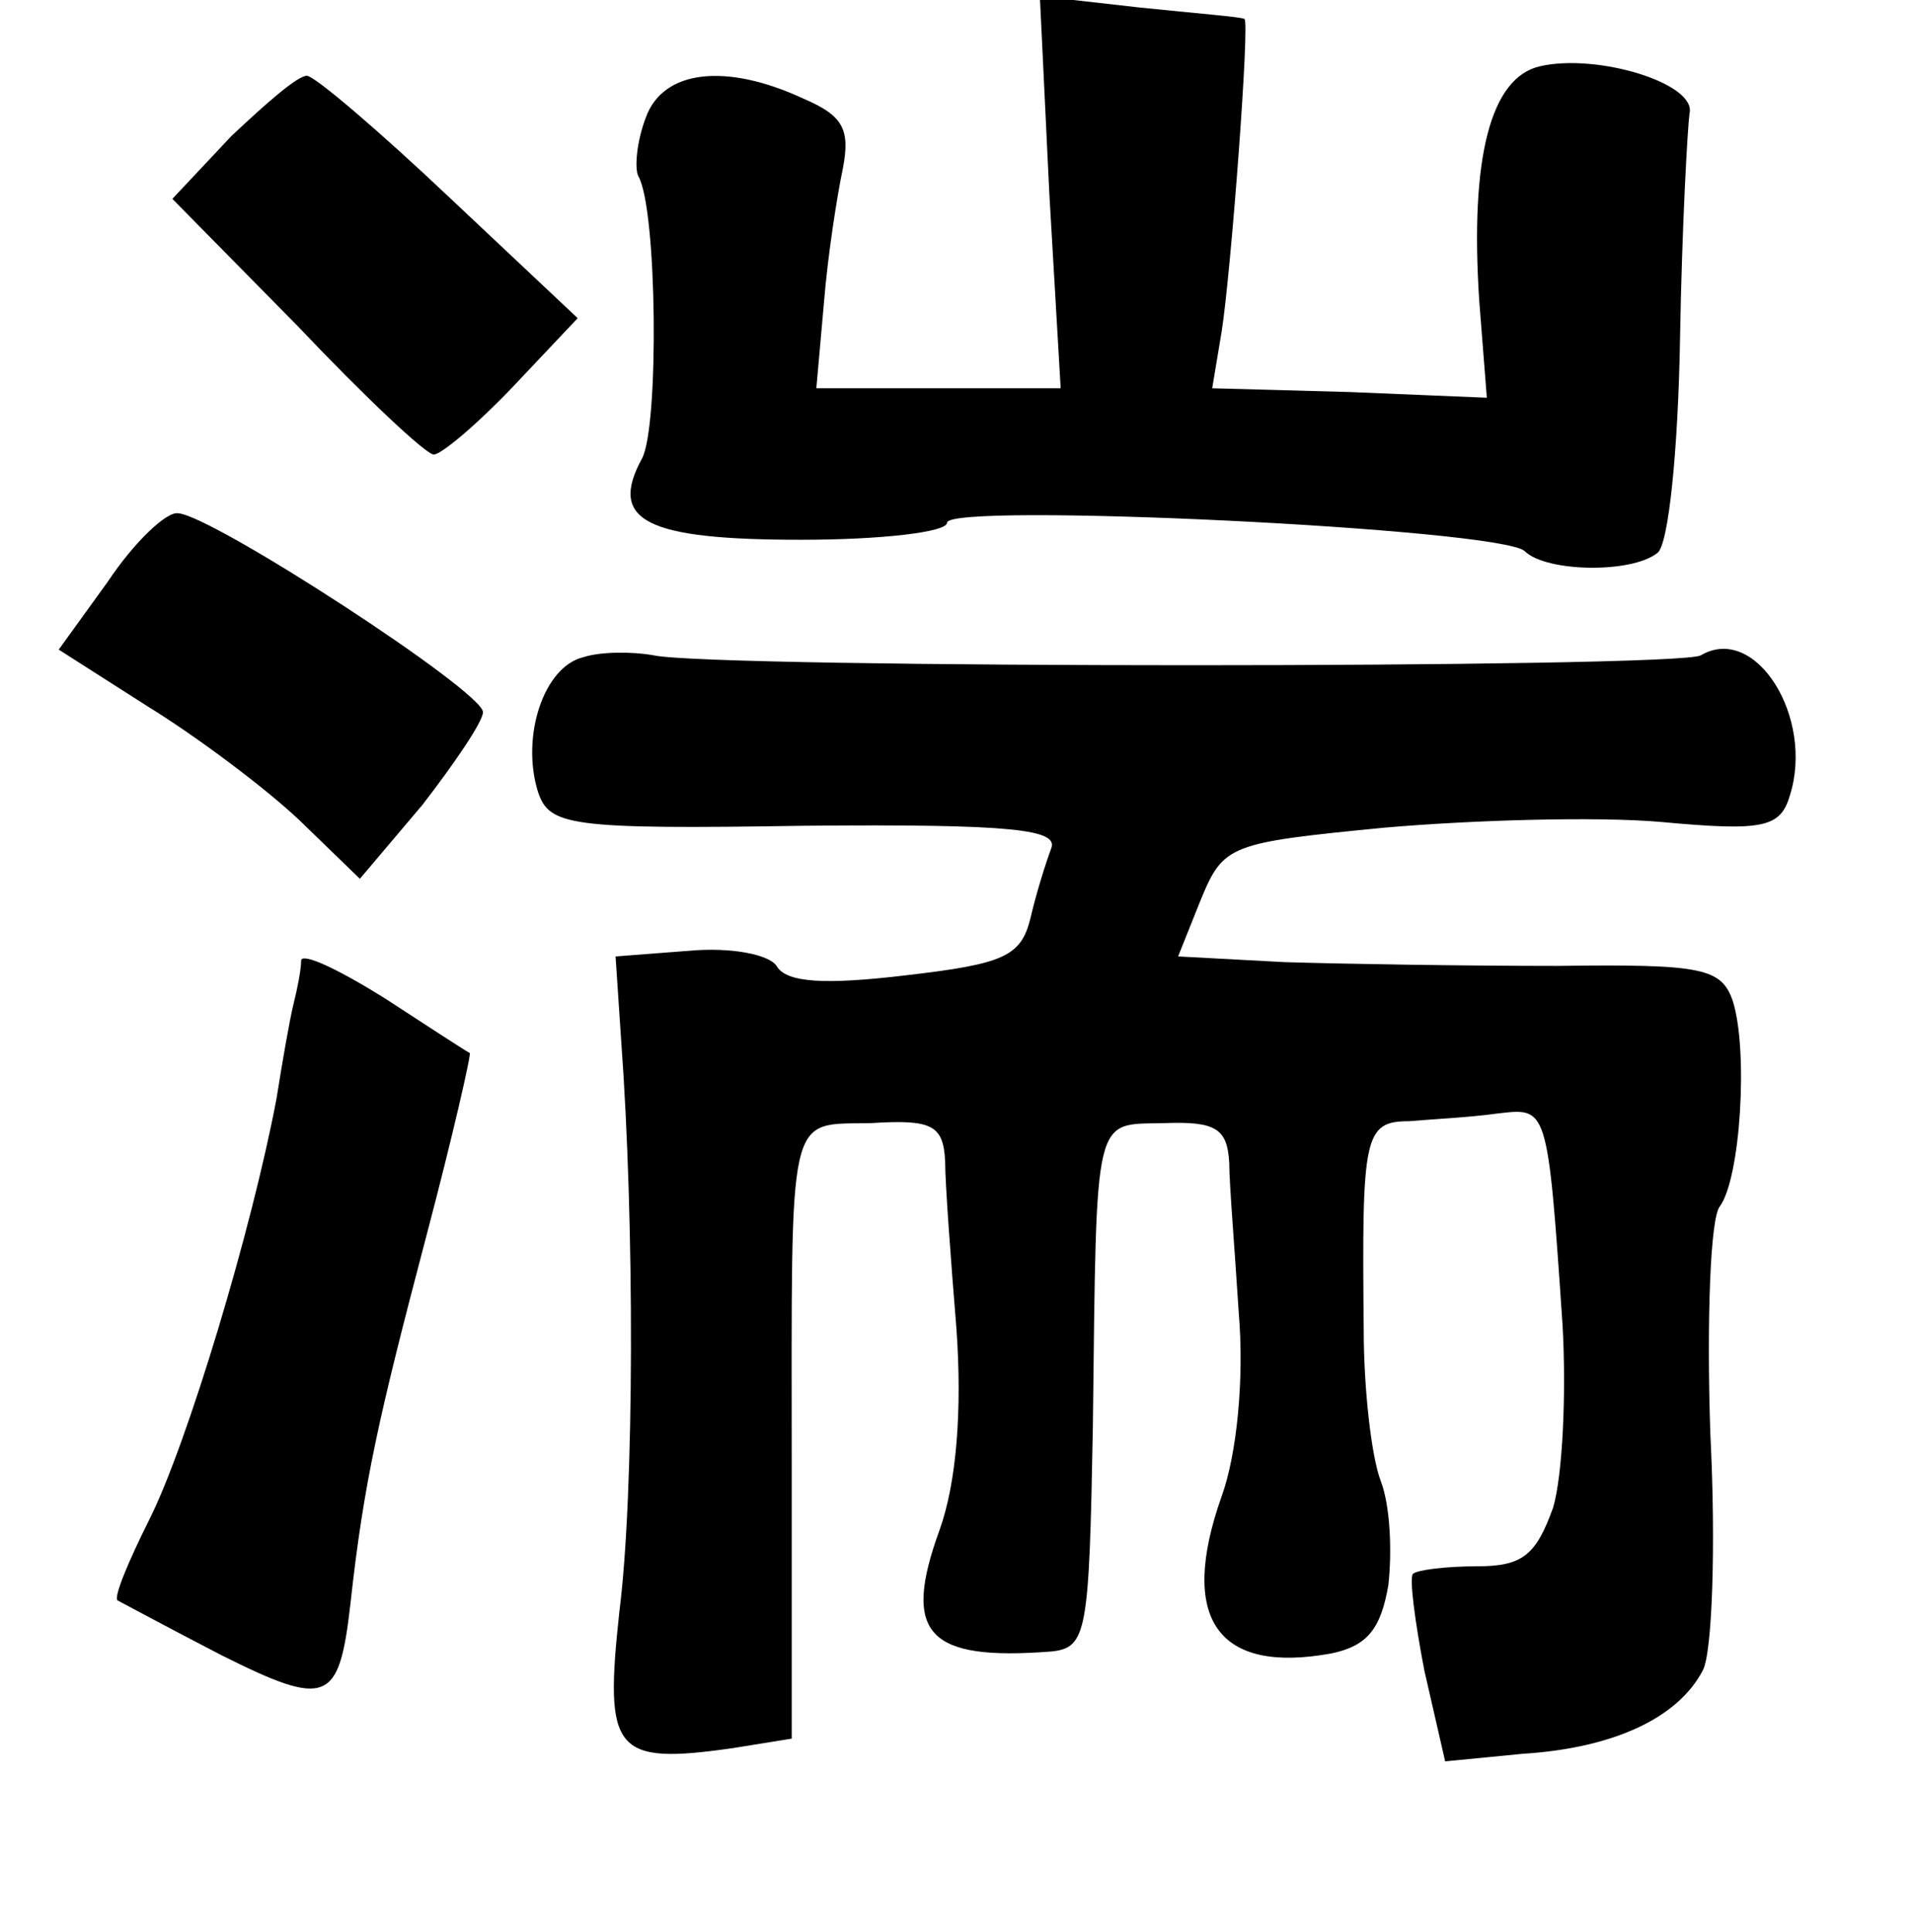 <?xml version="1.0" standalone="no"?>
<!DOCTYPE svg PUBLIC "-//W3C//DTD SVG 20010904//EN"
 "http://www.w3.org/TR/2001/REC-SVG-20010904/DTD/svg10.dtd">
<svg version="1.0" xmlns="http://www.w3.org/2000/svg"
 width="101pt" height="102pt" viewBox="0 0 101 102"
 preserveAspectRatio="xMidYMid meet">
<g transform="translate(0,102) scale(0.1,-0.1)"
fill="#000000" stroke="none">
<path d="M554 918 l6 -103 -64 0 -65 0 4 45 c2 25 7 57 10 71 4 21 0 28 -21
37 -41 19 -74 15 -83 -10 -5 -13 -6 -27 -4 -31 10 -17 11 -132 2 -149 -18 -33
2 -43 84 -43 42 0 77 4 77 9 0 11 292 -3 305 -15 11 -11 56 -12 70 -1 6 4 11
55 12 113 1 59 4 112 5 119 4 16 -49 32 -79 25 -26 -6 -37 -48 -32 -124 l4
-51 -72 3 -73 2 5 30 c5 32 15 165 12 165 -1 1 -26 3 -55 6 l-53 6 5 -104z"/>
<path d="M122 948 l-31 -33 66 -67 c36 -38 68 -68 72 -68 4 0 23 16 42 36 l34
36 -68 64 c-37 35 -71 64 -75 64 -5 0 -22 -15 -40 -32z"/>
<path d="M57 713 l-26 -36 47 -30 c26 -16 62 -43 80 -60 l32 -31 33 39 c17 22
32 44 32 49 0 11 -143 104 -161 105 -6 1 -23 -15 -37 -36z"/>
<path d="M308 673 c-21 -5 -33 -42 -24 -71 6 -18 16 -20 141 -18 110 1 134 -2
130 -12 -3 -8 -8 -24 -11 -37 -5 -20 -14 -24 -66 -30 -42 -5 -63 -4 -68 5 -4
6 -24 10 -46 8 l-39 -3 3 -45 c7 -95 7 -238 -1 -301 -8 -74 -3 -81 60 -72 l31
5 0 141 c0 194 -3 183 42 184 32 2 38 -1 39 -20 0 -12 3 -52 6 -89 3 -43 0
-81 -9 -106 -20 -55 -6 -69 59 -64 19 2 20 10 22 119 2 168 0 159 38 160 27 1
33 -3 34 -21 0 -11 3 -47 5 -79 3 -35 -1 -75 -9 -97 -23 -65 -2 -94 58 -83 19
4 26 13 30 36 2 18 1 42 -4 55 -5 13 -9 49 -9 80 -1 102 0 110 24 110 11 1 32
2 46 4 27 3 27 6 35 -112 2 -36 0 -79 -5 -96 -9 -25 -16 -31 -40 -31 -17 0
-32 -2 -34 -4 -2 -2 1 -25 6 -51 l11 -48 41 4 c48 3 82 19 95 44 5 9 7 66 4
125 -2 60 0 114 5 120 11 15 15 82 7 108 -6 18 -16 20 -93 19 -48 0 -112 1
-144 2 l-56 3 12 30 c12 29 15 30 97 38 46 4 112 6 146 3 54 -5 63 -3 68 14
13 41 -18 91 -47 74 -11 -7 -522 -7 -553 0 -11 2 -28 2 -37 -1z"/>
<path d="M159 513 c0 -5 -2 -15 -4 -23 -2 -8 -6 -31 -9 -50 -13 -69 -47 -182
-67 -222 -11 -22 -19 -41 -17 -43 2 -1 26 -14 55 -29 56 -28 62 -25 68 27 7
64 15 99 40 194 14 53 24 97 23 97 -2 1 -22 14 -45 29 -24 15 -43 24 -44 20z"/>
</g>
</svg>
